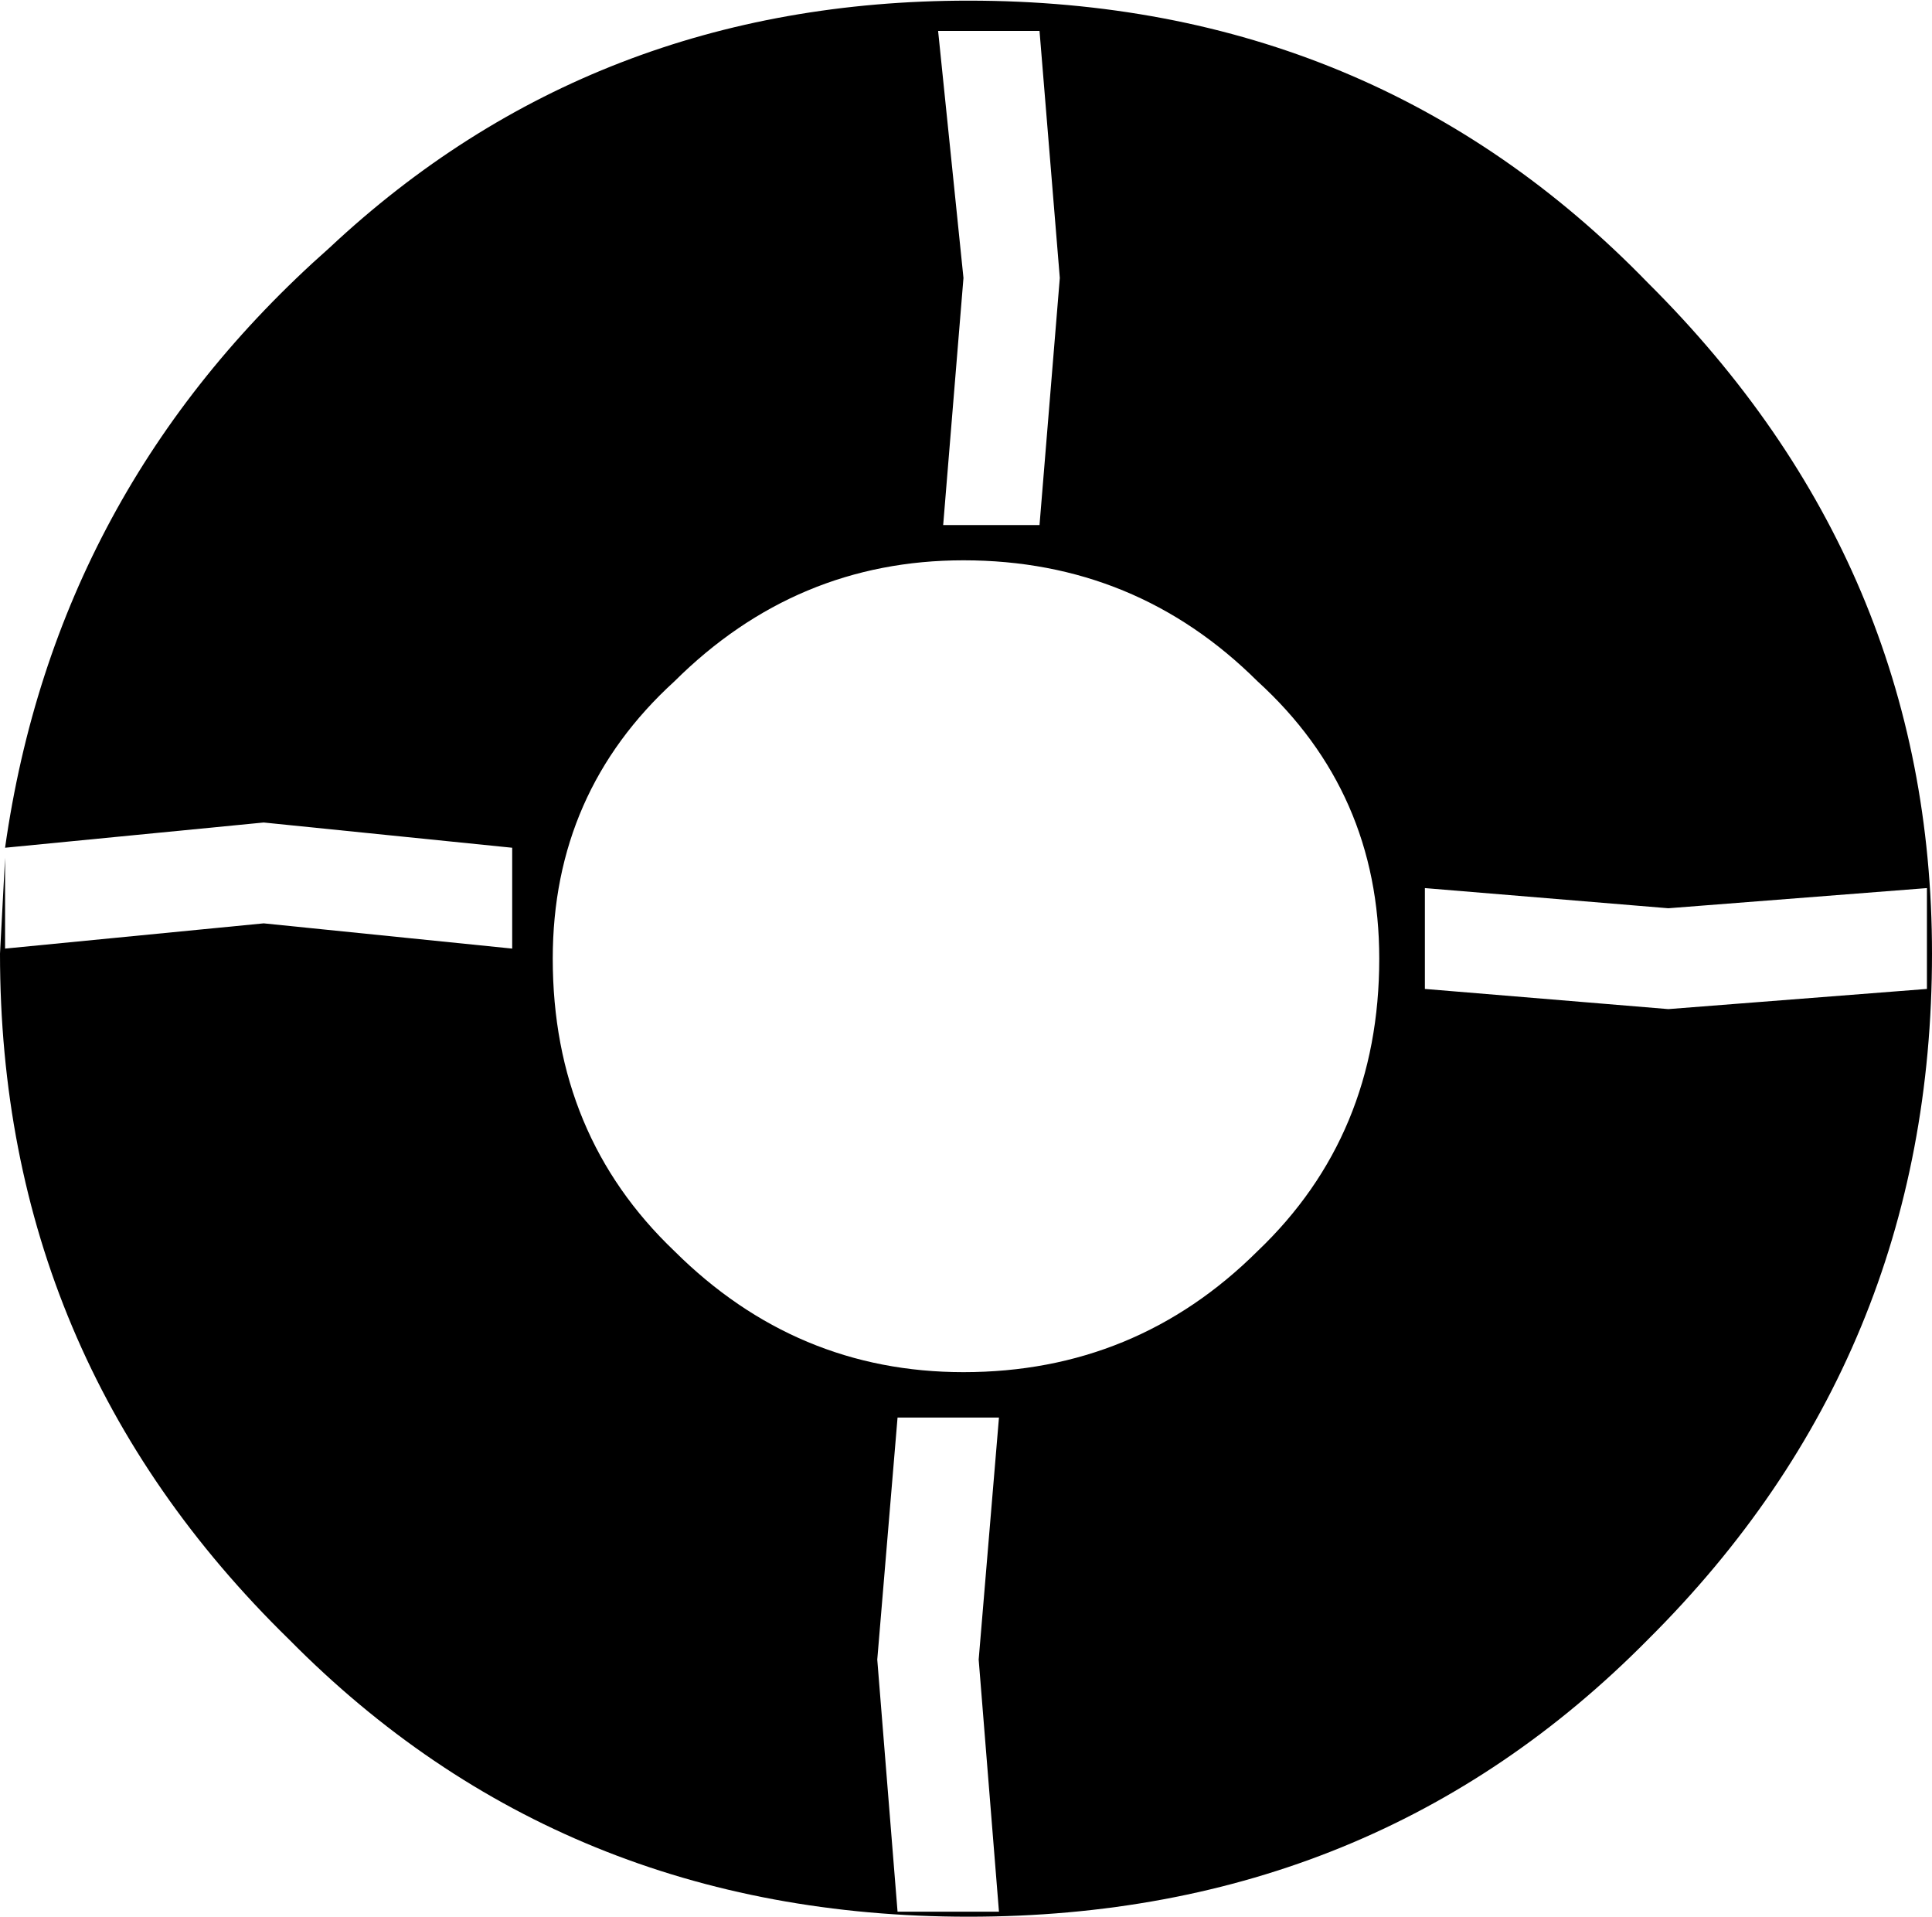 <?xml version="1.0" encoding="UTF-8"?>
<svg xmlns="http://www.w3.org/2000/svg" xmlns:xlink="http://www.w3.org/1999/xlink" width="128pt" height="127pt" viewBox="0 0 128 127" version="1.1">
<g id="surface1">
<path style=" stroke:none;fill-rule:nonzero;fill-opacity:1;" d="M 58.121 109.926 L 59.465 126.625 L 66.184 126.625 L 64.84 109.926 L 66.184 93.895 L 59.465 93.895 L 58.121 109.926 M 68.871 34.777 L 70.215 18.41 L 68.871 2.047 L 62.152 2.047 L 63.832 18.41 L 62.488 34.777 L 68.871 34.777 M 110.531 60.16 L 94.402 58.824 L 94.402 65.504 L 110.531 66.84 L 127.664 65.504 L 127.664 58.824 L 110.531 60.16 M 83.316 45.129 C 77.941 39.785 71.445 37.113 63.832 37.113 C 56.441 37.113 50.059 39.785 44.684 45.129 C 39.309 50.027 36.621 56.152 36.621 63.5 C 36.621 71.293 39.309 77.75 44.684 82.871 C 50.059 88.215 56.441 90.887 63.832 90.887 C 71.445 90.887 77.941 88.215 83.316 82.871 C 88.691 77.75 91.379 71.293 91.379 63.5 C 91.379 56.152 88.691 50.027 83.316 45.129 M 64.168 0.043 C 82.086 0.043 97.094 6.277 109.188 18.746 C 121.73 31.215 128 46.02 128 63.164 C 128 80.98 121.73 96.121 109.188 108.59 C 97.094 120.836 82.086 126.957 64.168 126.957 C 46.25 126.957 31.242 120.836 19.148 108.59 C 6.383 96.121 0 80.98 0 63.164 L 0.336 56.82 L 0.336 62.832 L 17.469 61.16 L 33.934 62.832 L 33.934 56.152 L 17.469 54.48 L 0.336 56.152 C 2.574 40.344 9.742 27.094 21.836 16.406 C 33.484 5.496 47.594 0.043 64.168 0.043 "/>
</g>
</svg>
